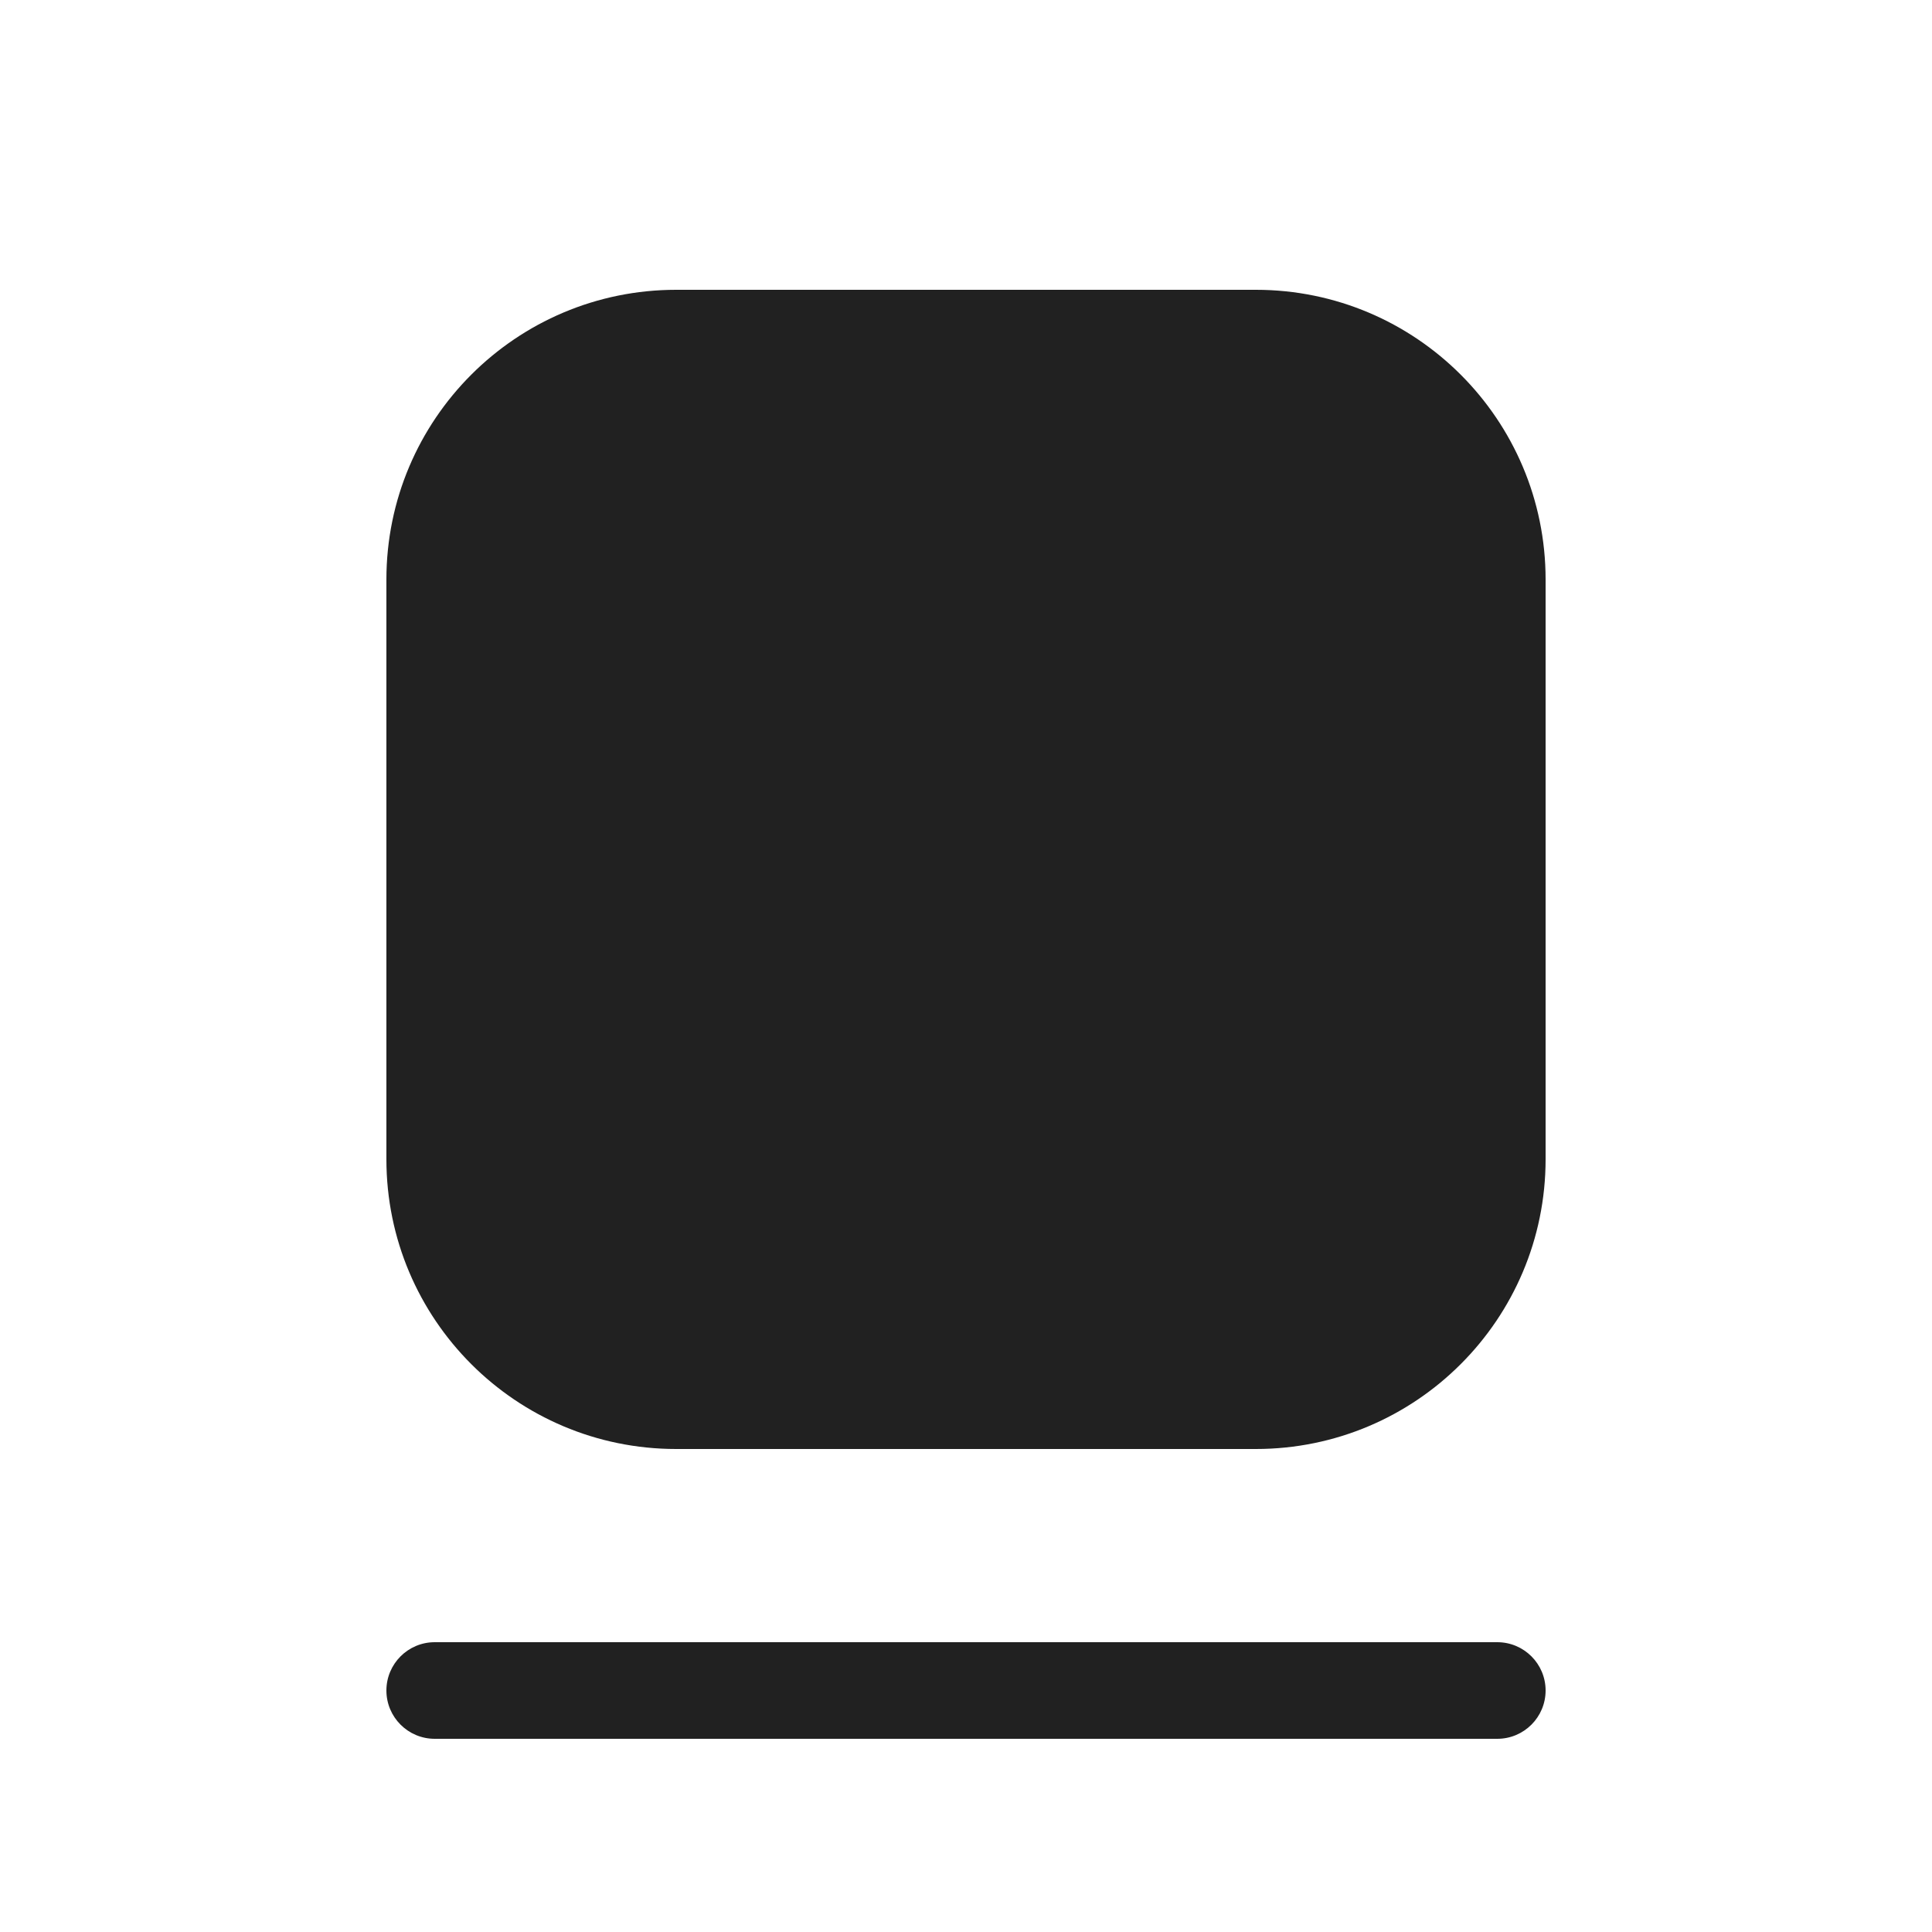 <svg viewBox="0 0 20 20" fill="none" xmlns="http://www.w3.org/2000/svg">
<path d="M7 3C5.343 3 4 4.343 4 6V12C4 13.657 5.343 15 7 15H13C14.657 15 16 13.657 16 12V6C16 4.343 14.657 3 13 3H7ZM4.5 17C4.224 17 4 17.224 4 17.5C4 17.776 4.224 18 4.5 18H15.5C15.776 18 16 17.776 16 17.5C16 17.224 15.776 17 15.5 17H4.5Z" fill="#212121"/>
</svg>
